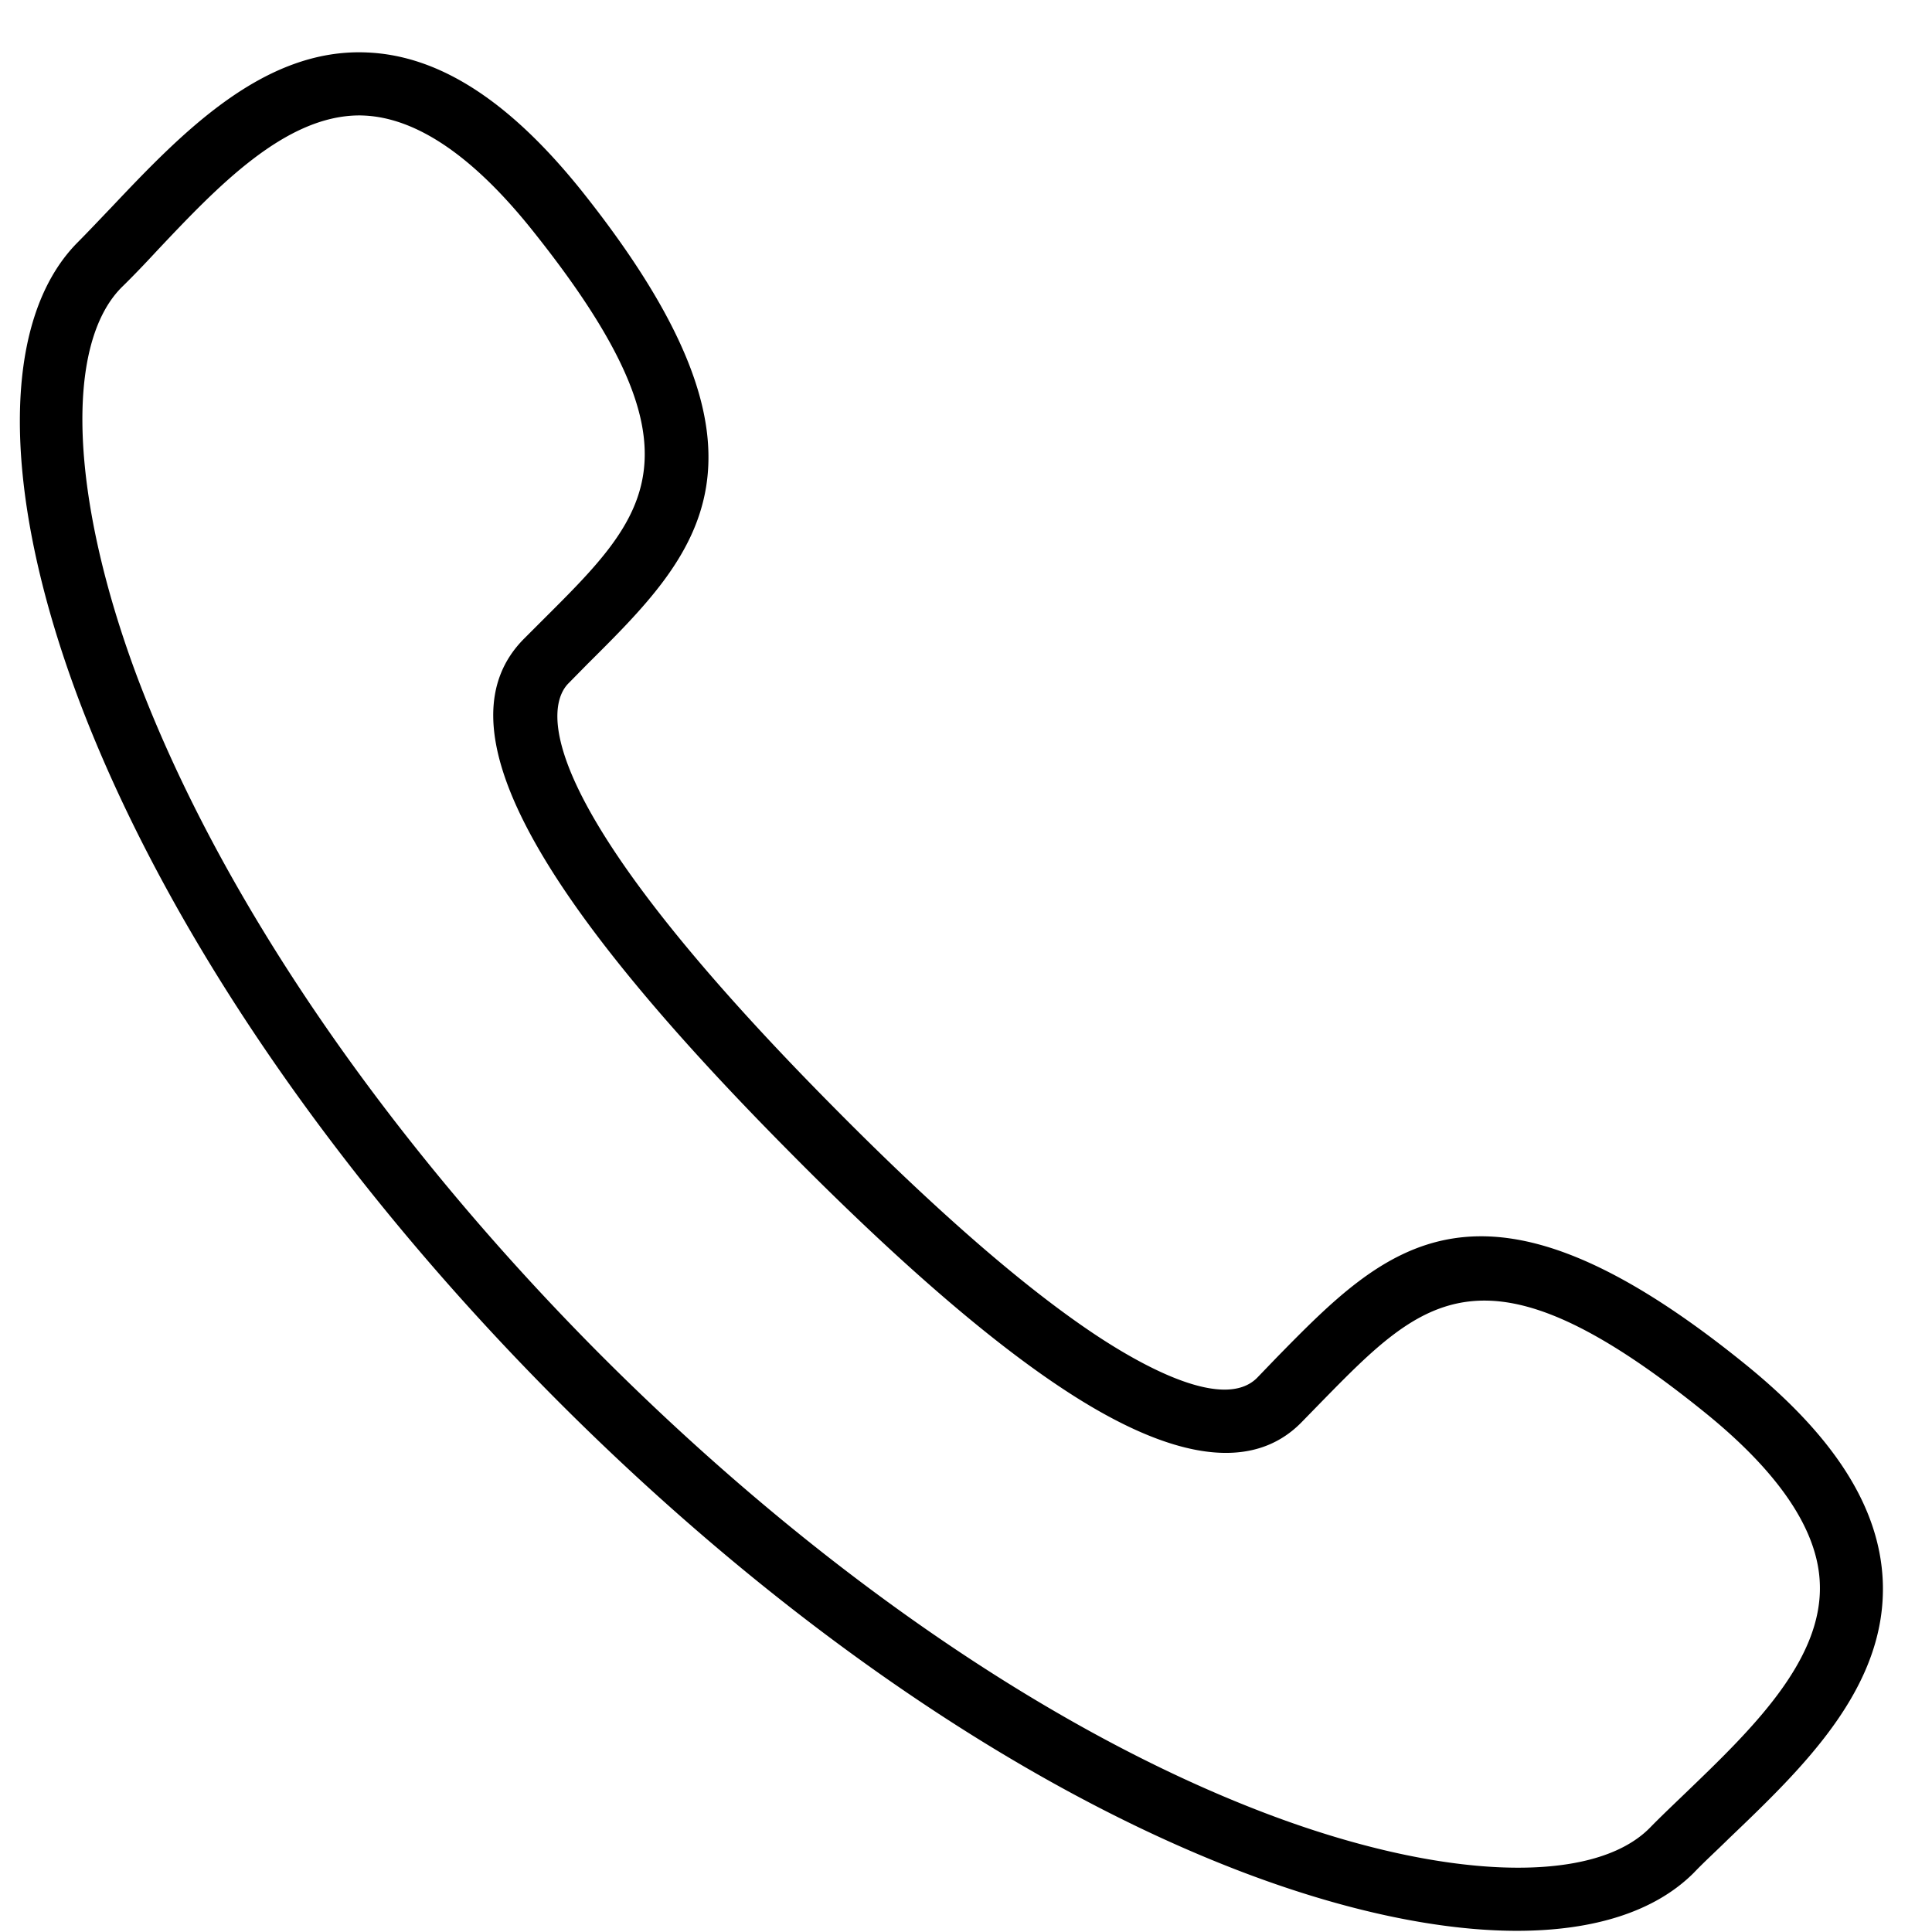 <svg xmlns="http://www.w3.org/2000/svg" width="31" height="31" viewBox="0 0 31 31"><title>Forma 1</title><path d="M24.34 30.981c-1.24 0-2.75-.314-4.4-.941-3.62-1.378-7.56-4.1-11.09-7.662-3.53-3.563-6.23-7.536-7.6-11.19C.01 7.867.01 5.142 1.24 3.895c.18-.181.36-.373.55-.571C2.92 2.128 4.23.768 5.89.842c1.16.049 2.29.779 3.45 2.229 3.41 4.284 1.87 5.81.09 7.58l-.31.315c-.29.294-.85 1.654 4.28 6.823 1.67 1.688 3.1 2.923 4.24 3.67.72.47 2 1.18 2.53.65l.31-.322c1.76-1.795 3.27-3.342 7.52.1 1.44 1.166 2.16 2.305 2.21 3.482.07 1.705-1.28 2.994-2.47 4.132-.19.188-.39.369-.56.547-.62.622-1.6.933-2.84.933zM5.77 1.852c-1.2 0-2.29 1.152-3.25 2.17-.19.205-.38.405-.57.59-.92.928-.82 3.369.24 6.219 1.32 3.521 3.94 7.368 7.37 10.831 3.44 3.464 7.25 6.101 10.74 7.43 2.82 1.075 5.25 1.168 6.17.239.18-.185.38-.373.58-.566 1.03-.991 2.2-2.112 2.15-3.357-.03-.854-.65-1.774-1.83-2.732-3.54-2.868-4.53-1.854-6.17-.179l-.32.328c-.78.792-2.06.618-3.79-.517-1.2-.785-2.68-2.065-4.4-3.803-4.26-4.29-5.62-6.914-4.28-8.258l.32-.32c1.66-1.655 2.67-2.654-.18-6.222-.95-1.192-1.86-1.814-2.71-1.851a1.636 1.636 0 0 0-.07-.002z"/></svg>